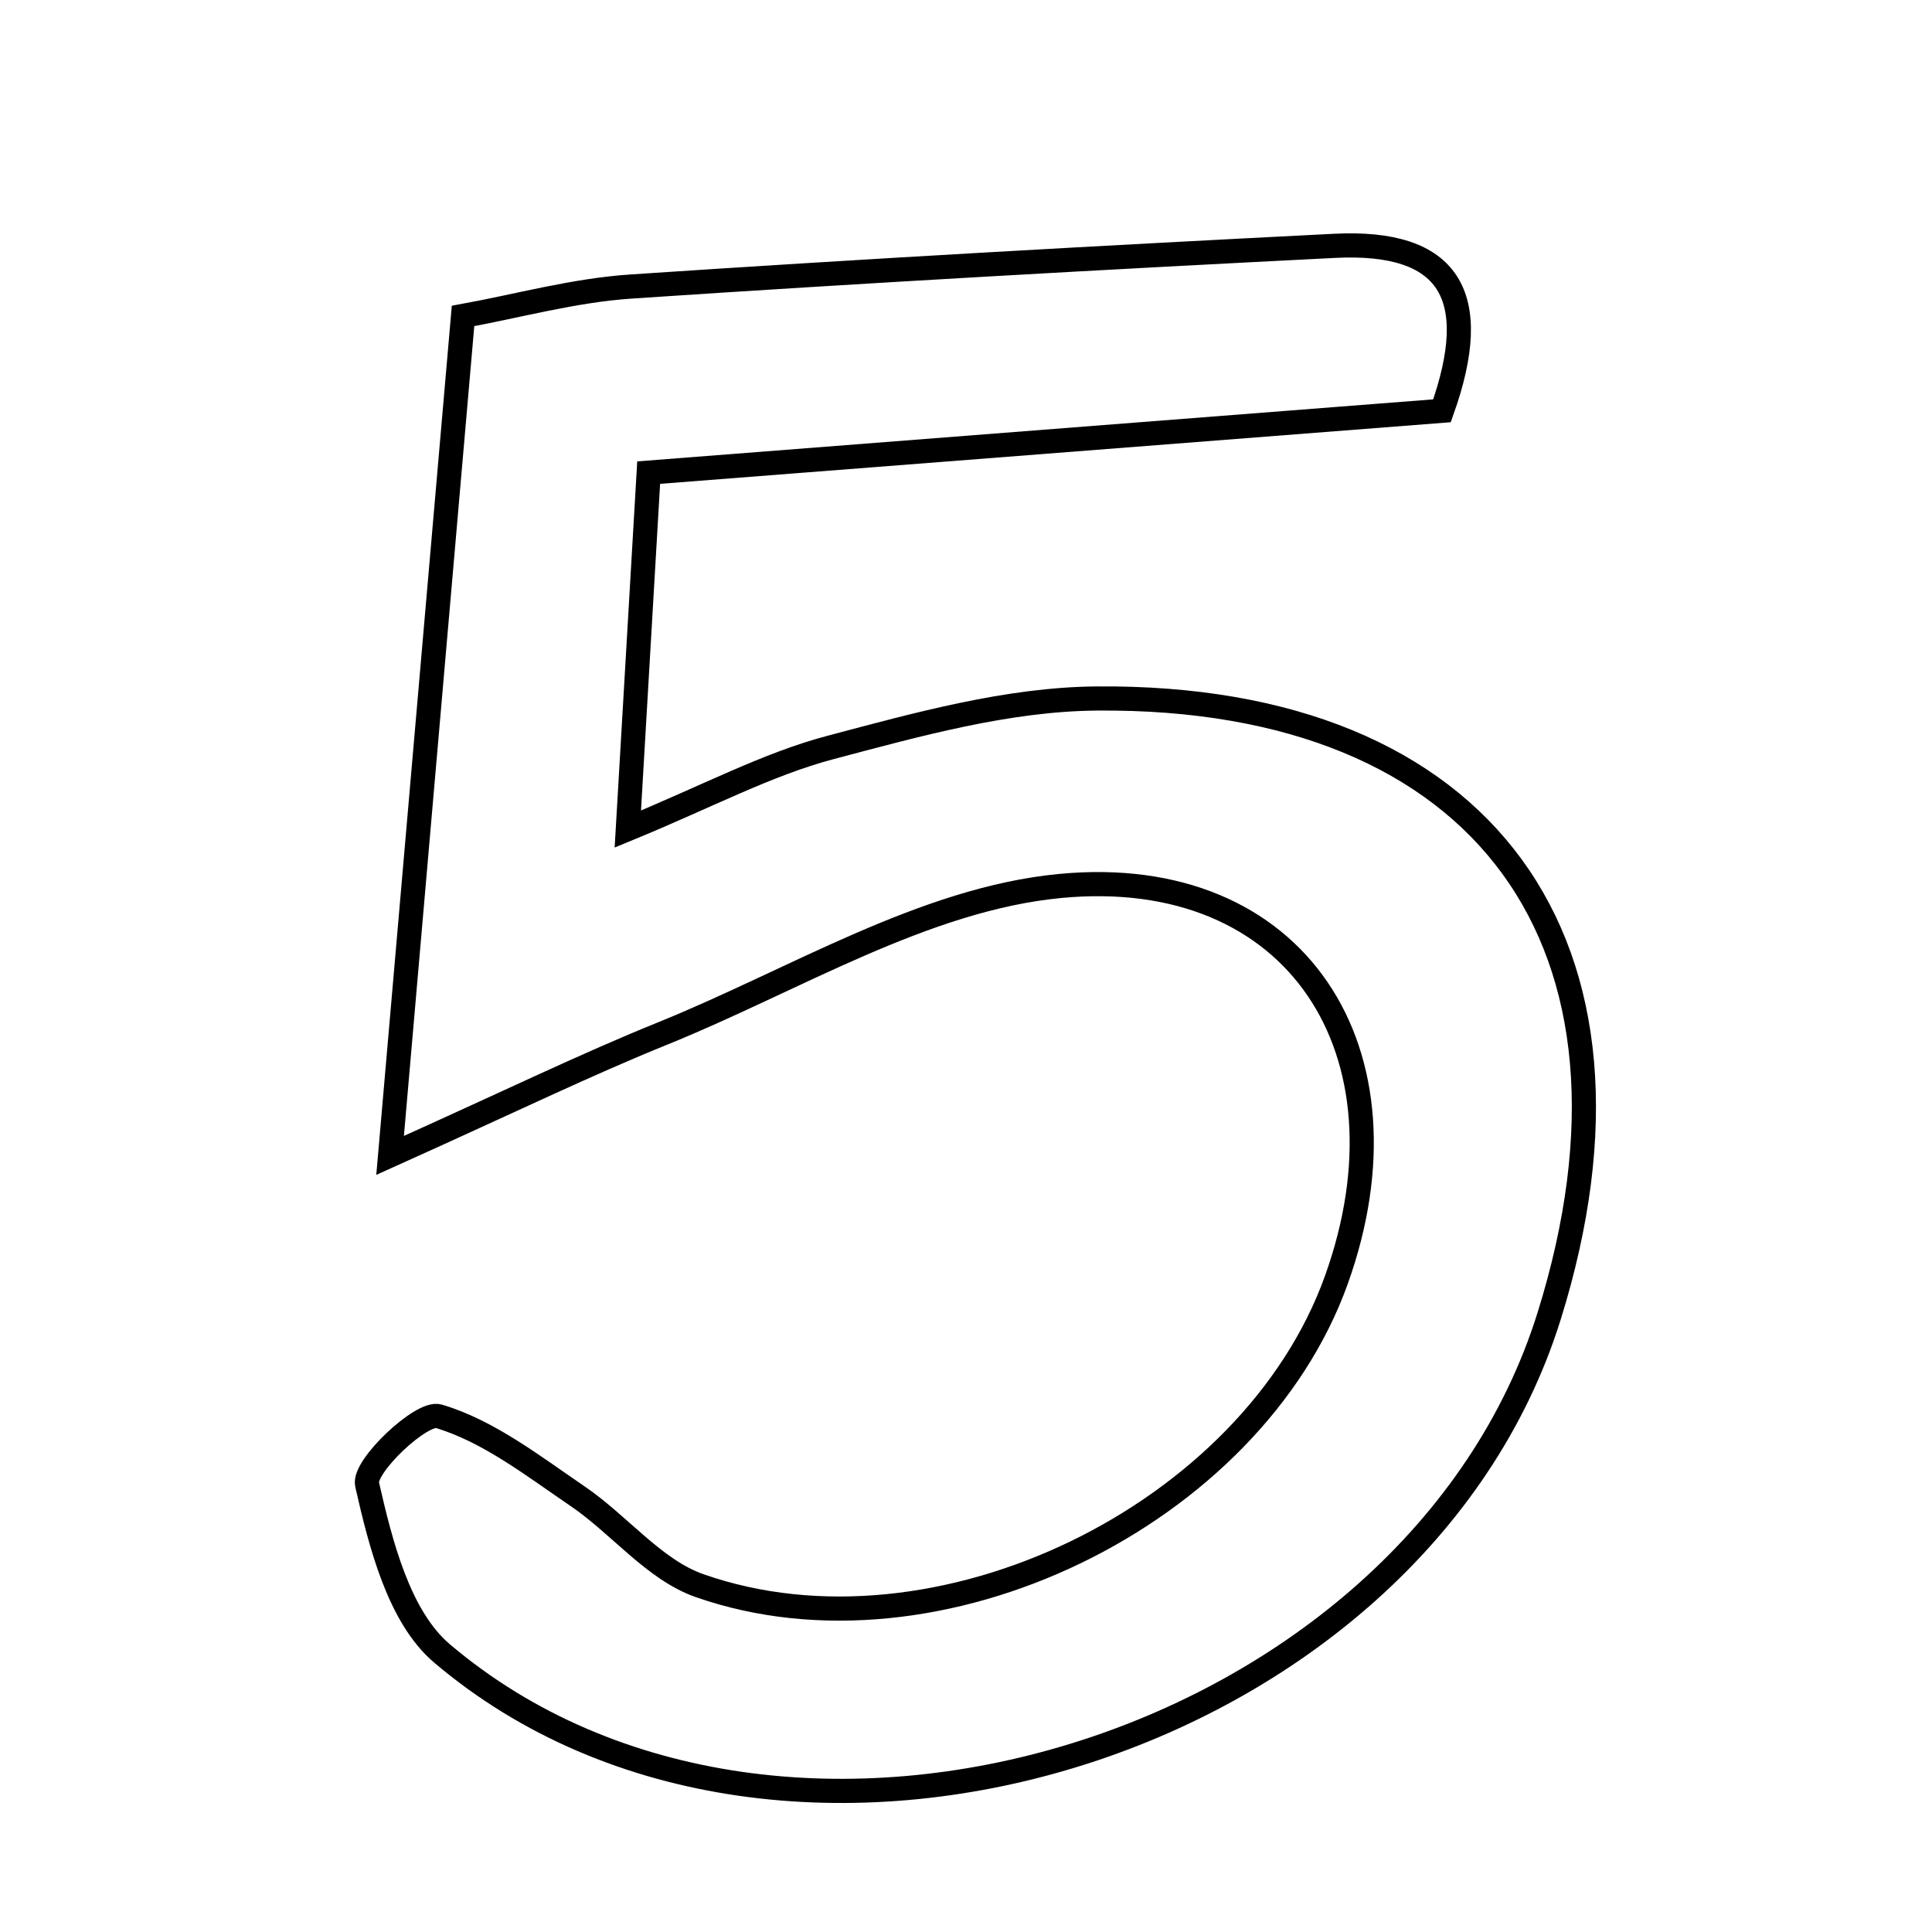 <svg xmlns="http://www.w3.org/2000/svg" viewBox="0.0 0.0 24.0 24.0" height="200px" width="200px"><path fill="none" stroke="black" stroke-width=".3" stroke-opacity="1.0"  filling="0" d="M16.576 3.054 C18.009 2.981 18.424 3.669 17.913 5.103 C14.736 5.35 11.559 5.598 8.058 5.871 C7.974 7.299 7.894 8.67 7.799 10.299 C8.795 9.889 9.53 9.494 10.314 9.286 C11.398 8.999 12.518 8.686 13.625 8.677 C18.449 8.635 20.683 11.733 19.245 16.345 C17.57 21.718 9.737 24.141 5.49 20.539 C4.956 20.085 4.728 19.18 4.56 18.439 C4.509 18.218 5.238 17.53 5.449 17.593 C6.069 17.777 6.623 18.211 7.176 18.587 C7.695 18.94 8.125 19.499 8.689 19.697 C11.647 20.735 15.555 18.822 16.602 15.896 C17.611 13.075 16.116 10.723 13.167 11.006 C11.479 11.168 9.867 12.176 8.235 12.837 C7.28 13.223 6.353 13.675 4.846 14.353 C5.195 10.346 5.463 7.259 5.752 3.925 C6.429 3.802 7.132 3.606 7.844 3.559 C10.754 3.364 13.664 3.201 16.576 3.054"></path></svg>